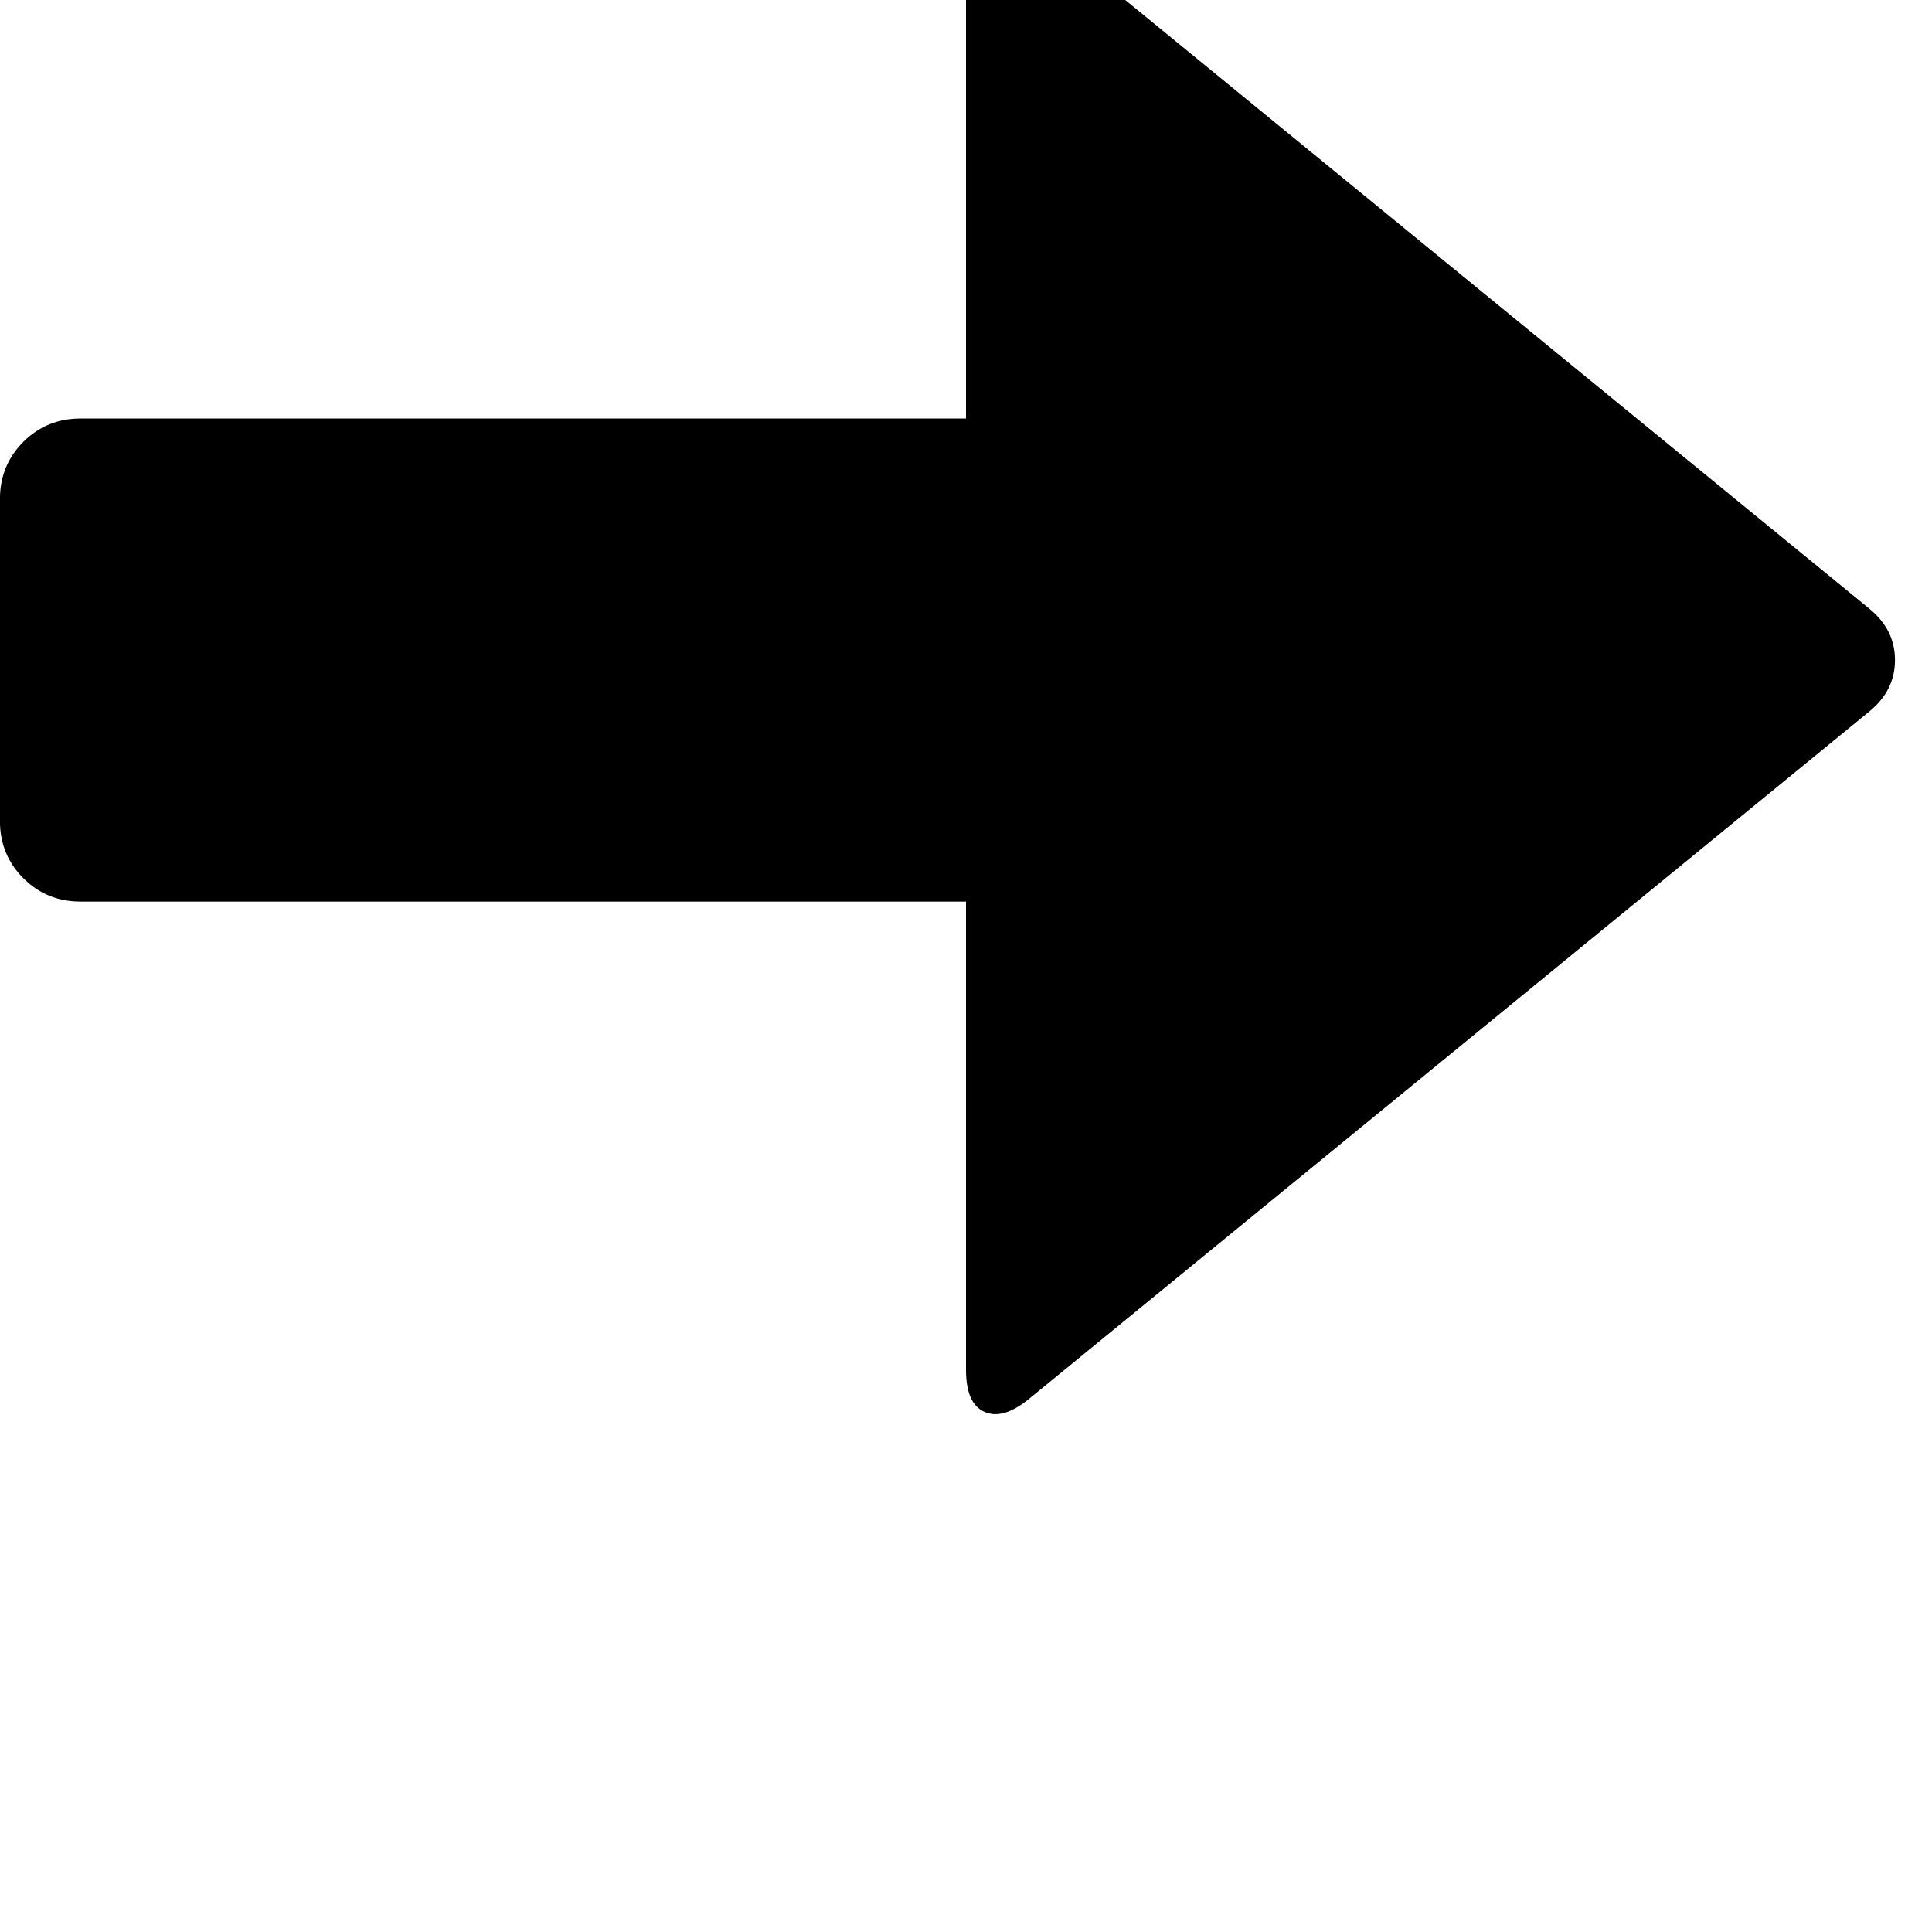 <!-- Generated by IcoMoon.io -->
<svg version="1.1" xmlns="http://www.w3.org/2000/svg" width="32" height="32" viewBox="0 0 32 32">
<title>uniE092</title>
<path d="M17.040-1.307l13.92 11.387q0.427 0.347 0.427 0.853t-0.427 0.853l-13.92 11.387q-0.427 0.347-0.733 0.213t-0.307-0.693v-7.76h-14.667q-0.56 0-0.947-0.387t-0.387-0.947v-5.333q0-0.56 0.387-0.947t0.947-0.387h14.667v-7.76q0-0.56 0.307-0.693t0.733 0.213z"></path>
</svg>
